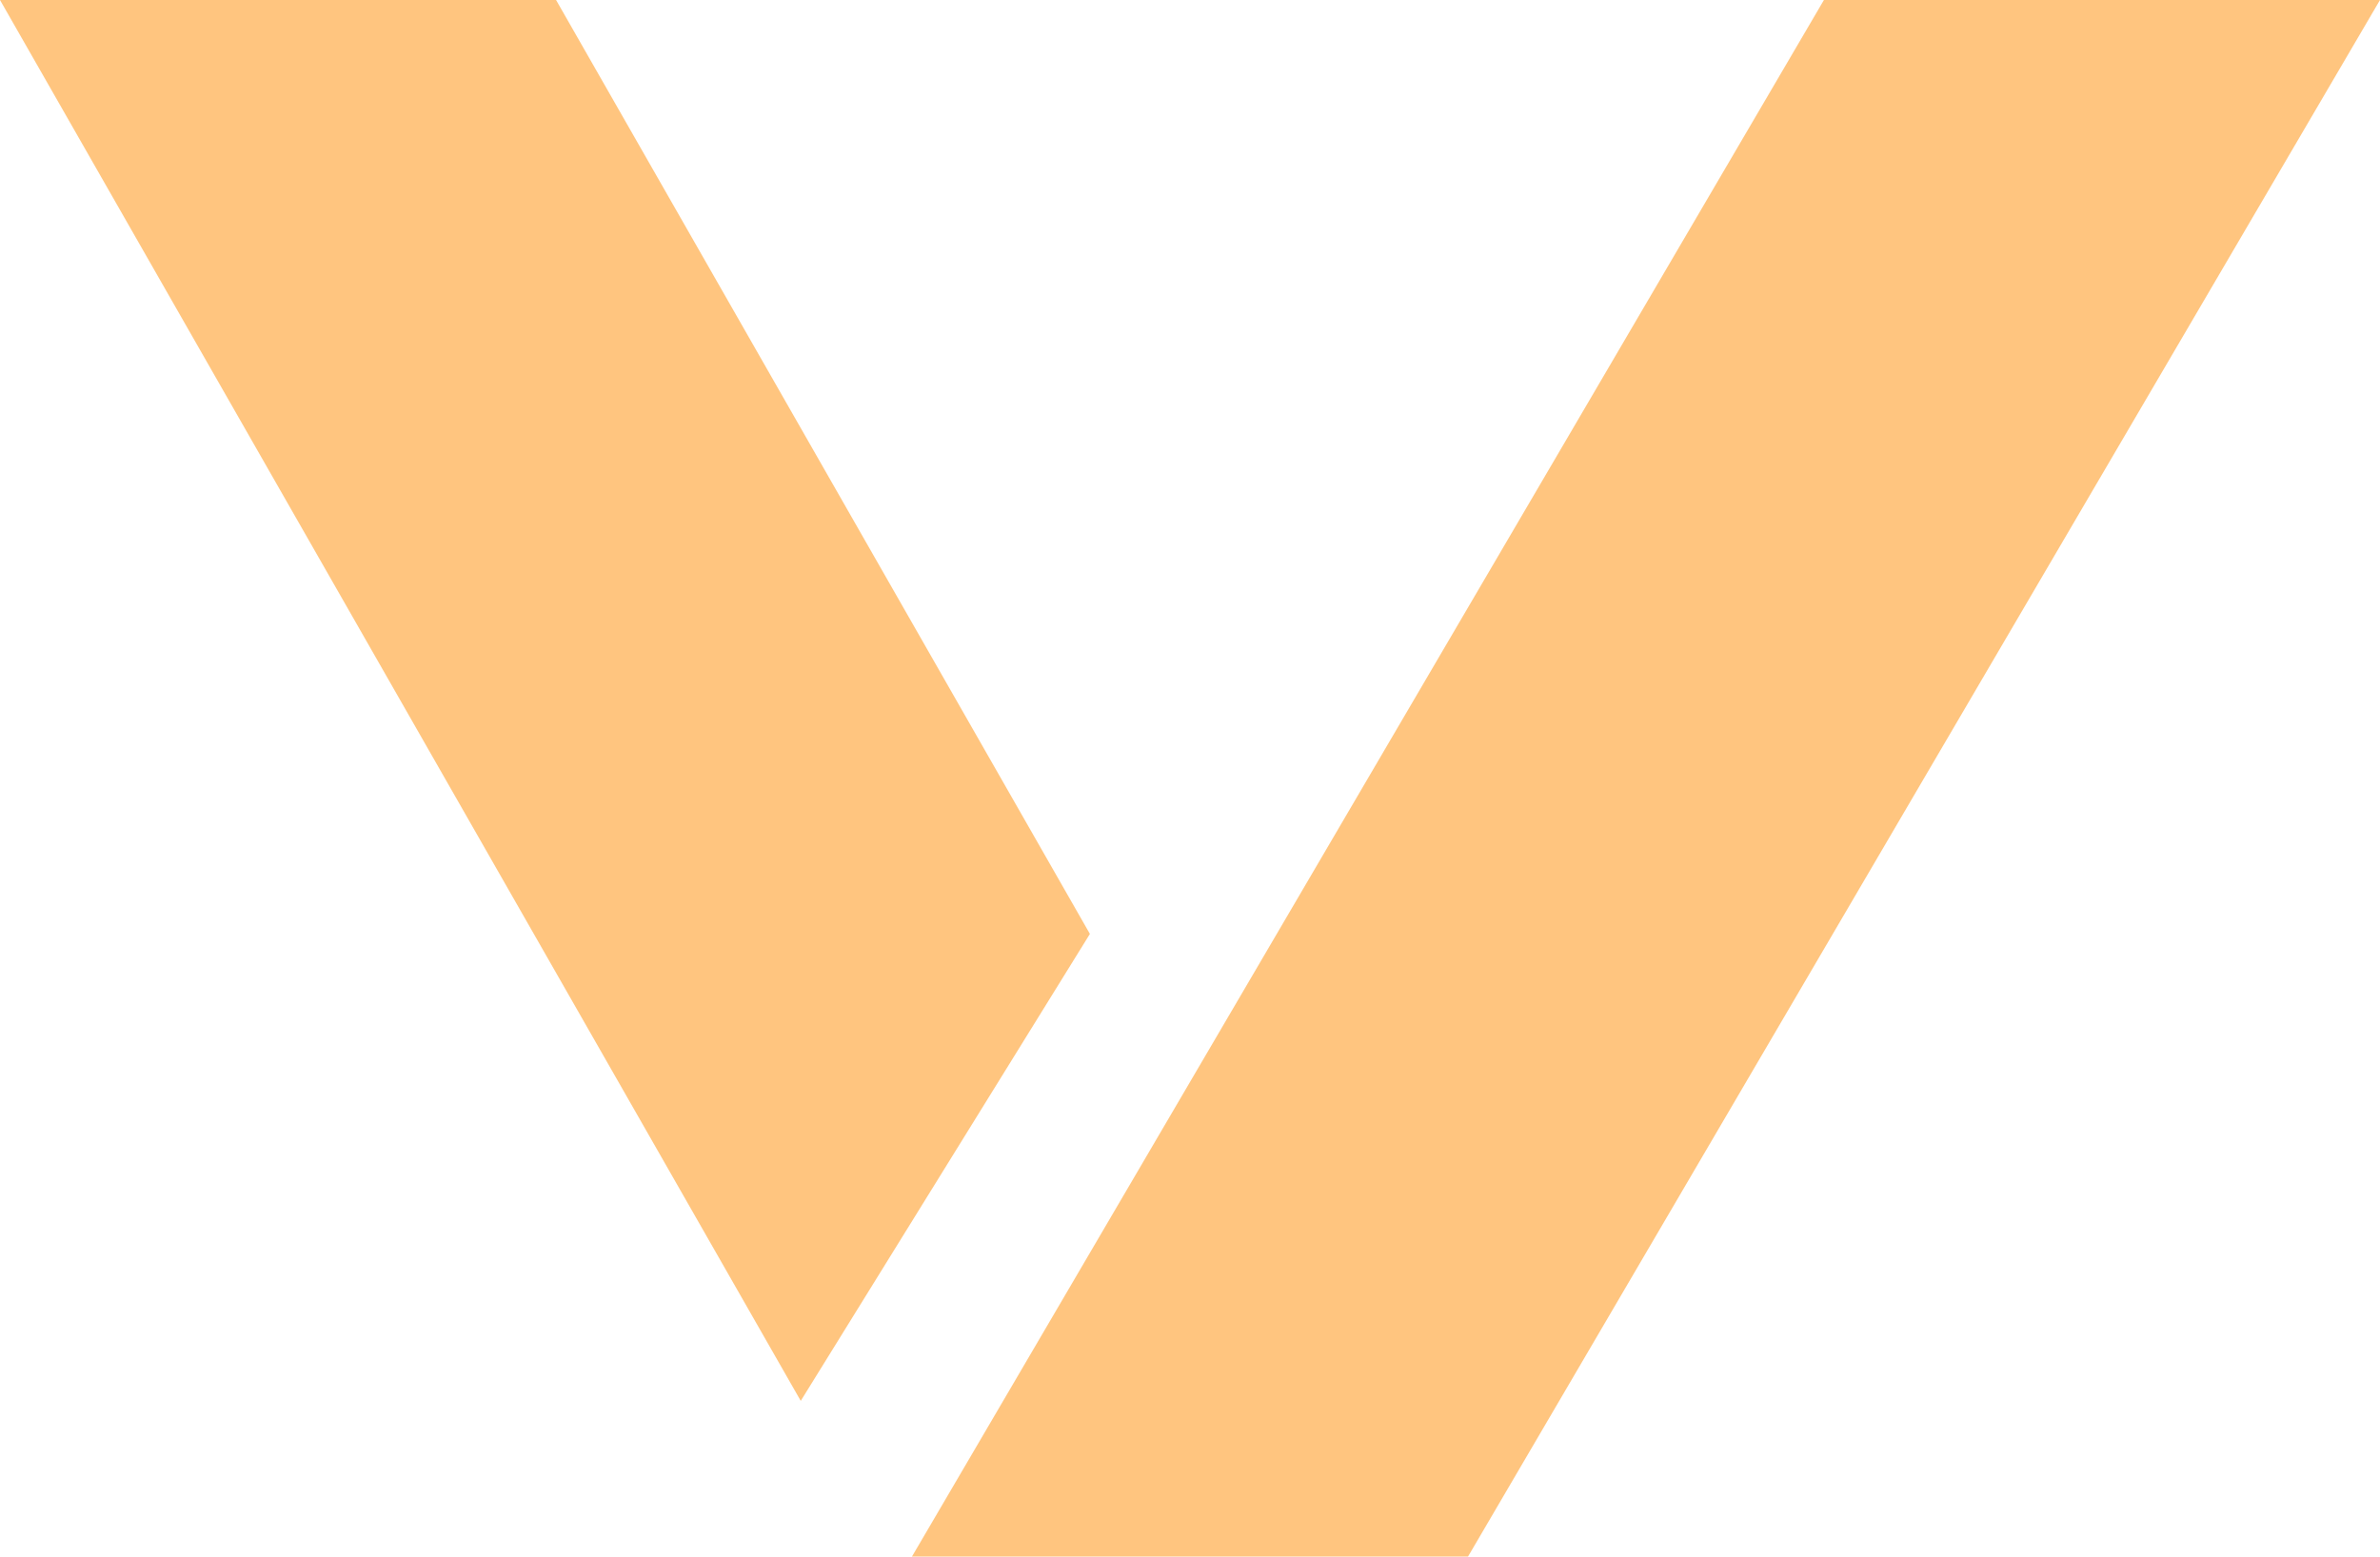 <svg id="Layer_1" data-name="Layer 1" xmlns="http://www.w3.org/2000/svg" viewBox="0 0 107 70"><defs><style>.cls-1{fill:#ff8d00;opacity:0.5;}</style></defs><title>arrow</title><polygon class="cls-1" points="66 70 41 70 82 0 107 0 66 70"/><polygon class="cls-1" points="49 42 25 0 0 0 36 63 49 42"/></svg>
